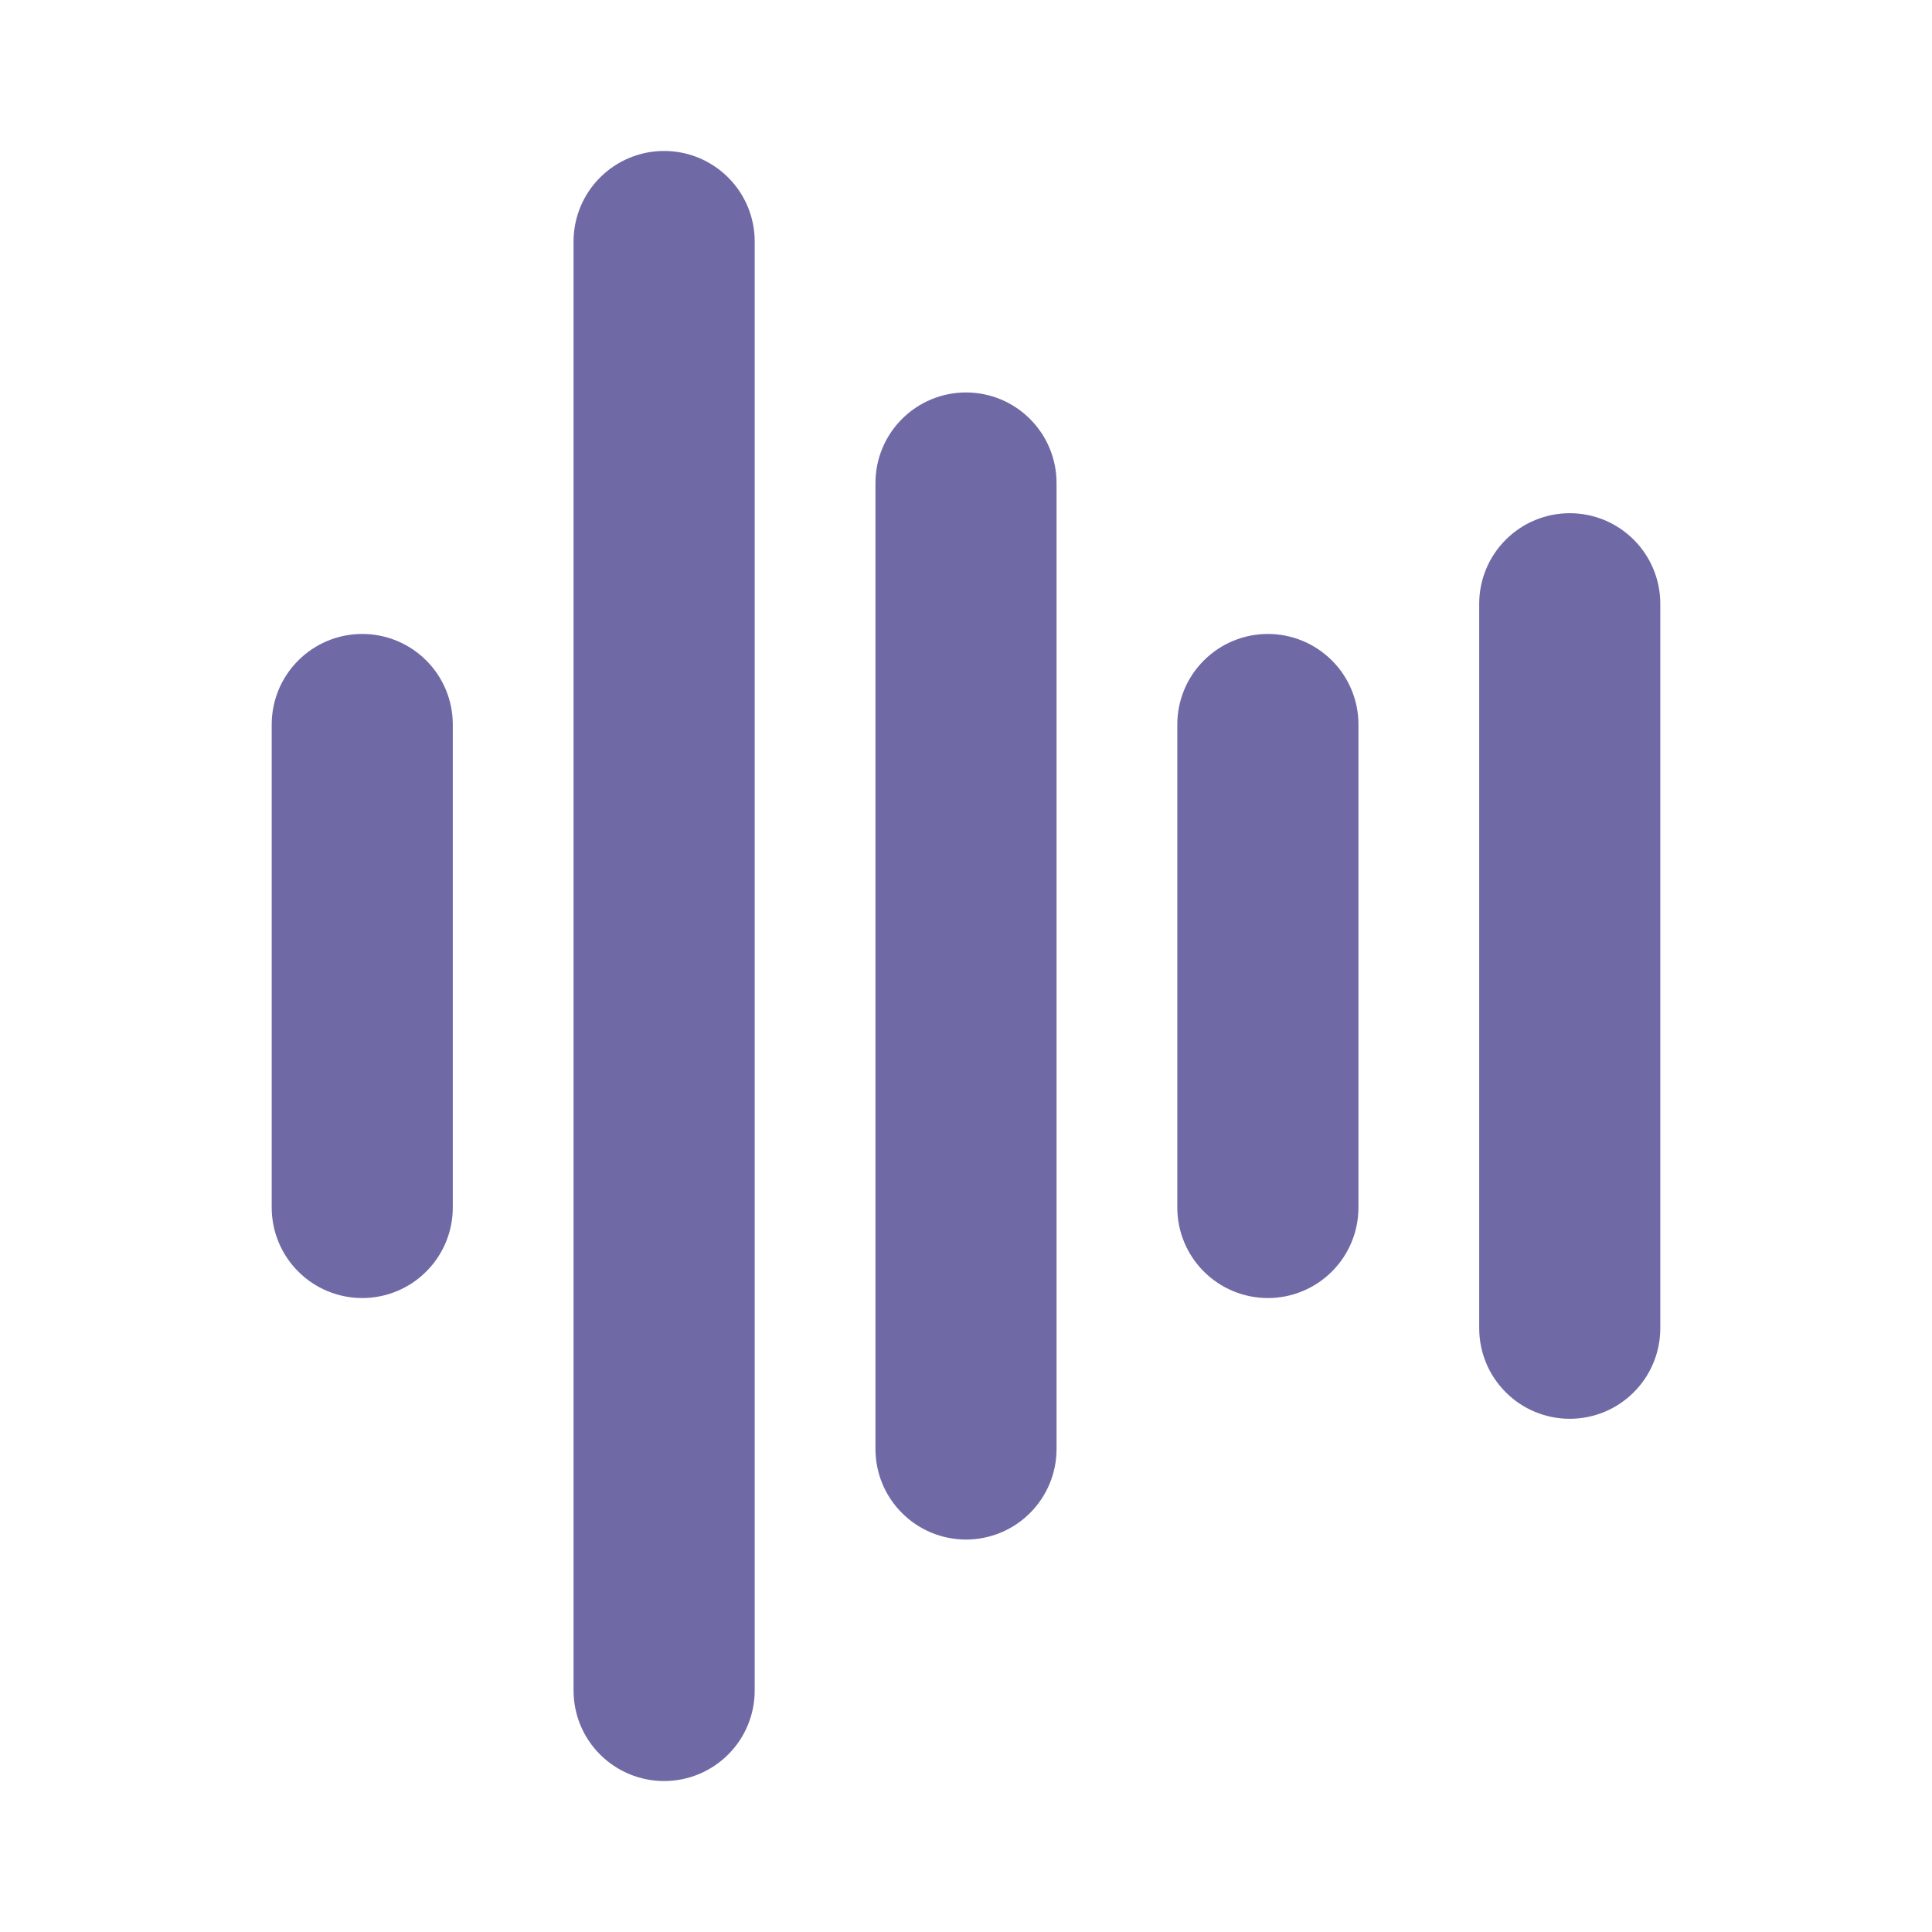 <svg width="30" height="30" viewBox="0 0 30 30" fill="none" xmlns="http://www.w3.org/2000/svg">
<path d="M7.031 11.25V18.75C7.031 19.123 6.883 19.481 6.619 19.744C6.356 20.008 5.998 20.156 5.625 20.156C5.252 20.156 4.894 20.008 4.631 19.744C4.367 19.481 4.219 19.123 4.219 18.75V11.25C4.219 10.877 4.367 10.519 4.631 10.256C4.894 9.992 5.252 9.844 5.625 9.844C5.998 9.844 6.356 9.992 6.619 10.256C6.883 10.519 7.031 10.877 7.031 11.25ZM10.312 2.344C9.94 2.344 9.582 2.492 9.318 2.756C9.054 3.019 8.906 3.377 8.906 3.75V26.25C8.906 26.623 9.054 26.981 9.318 27.244C9.582 27.508 9.94 27.656 10.312 27.656C10.685 27.656 11.043 27.508 11.307 27.244C11.571 26.981 11.719 26.623 11.719 26.25V3.75C11.719 3.377 11.571 3.019 11.307 2.756C11.043 2.492 10.685 2.344 10.312 2.344ZM15 6.094C14.627 6.094 14.269 6.242 14.006 6.506C13.742 6.769 13.594 7.127 13.594 7.5V22.5C13.594 22.873 13.742 23.231 14.006 23.494C14.269 23.758 14.627 23.906 15 23.906C15.373 23.906 15.731 23.758 15.994 23.494C16.258 23.231 16.406 22.873 16.406 22.5V7.5C16.406 7.127 16.258 6.769 15.994 6.506C15.731 6.242 15.373 6.094 15 6.094ZM19.688 9.844C19.314 9.844 18.957 9.992 18.693 10.256C18.429 10.519 18.281 10.877 18.281 11.25V18.75C18.281 19.123 18.429 19.481 18.693 19.744C18.957 20.008 19.314 20.156 19.688 20.156C20.061 20.156 20.418 20.008 20.682 19.744C20.946 19.481 21.094 19.123 21.094 18.75V11.25C21.094 10.877 20.946 10.519 20.682 10.256C20.418 9.992 20.061 9.844 19.688 9.844ZM24.375 7.969C24.002 7.969 23.644 8.117 23.381 8.381C23.117 8.644 22.969 9.002 22.969 9.375V20.625C22.969 20.998 23.117 21.356 23.381 21.619C23.644 21.883 24.002 22.031 24.375 22.031C24.748 22.031 25.106 21.883 25.369 21.619C25.633 21.356 25.781 20.998 25.781 20.625V9.375C25.781 9.002 25.633 8.644 25.369 8.381C25.106 8.117 24.748 7.969 24.375 7.969Z" fill="#6F6AA6"/>
</svg>

